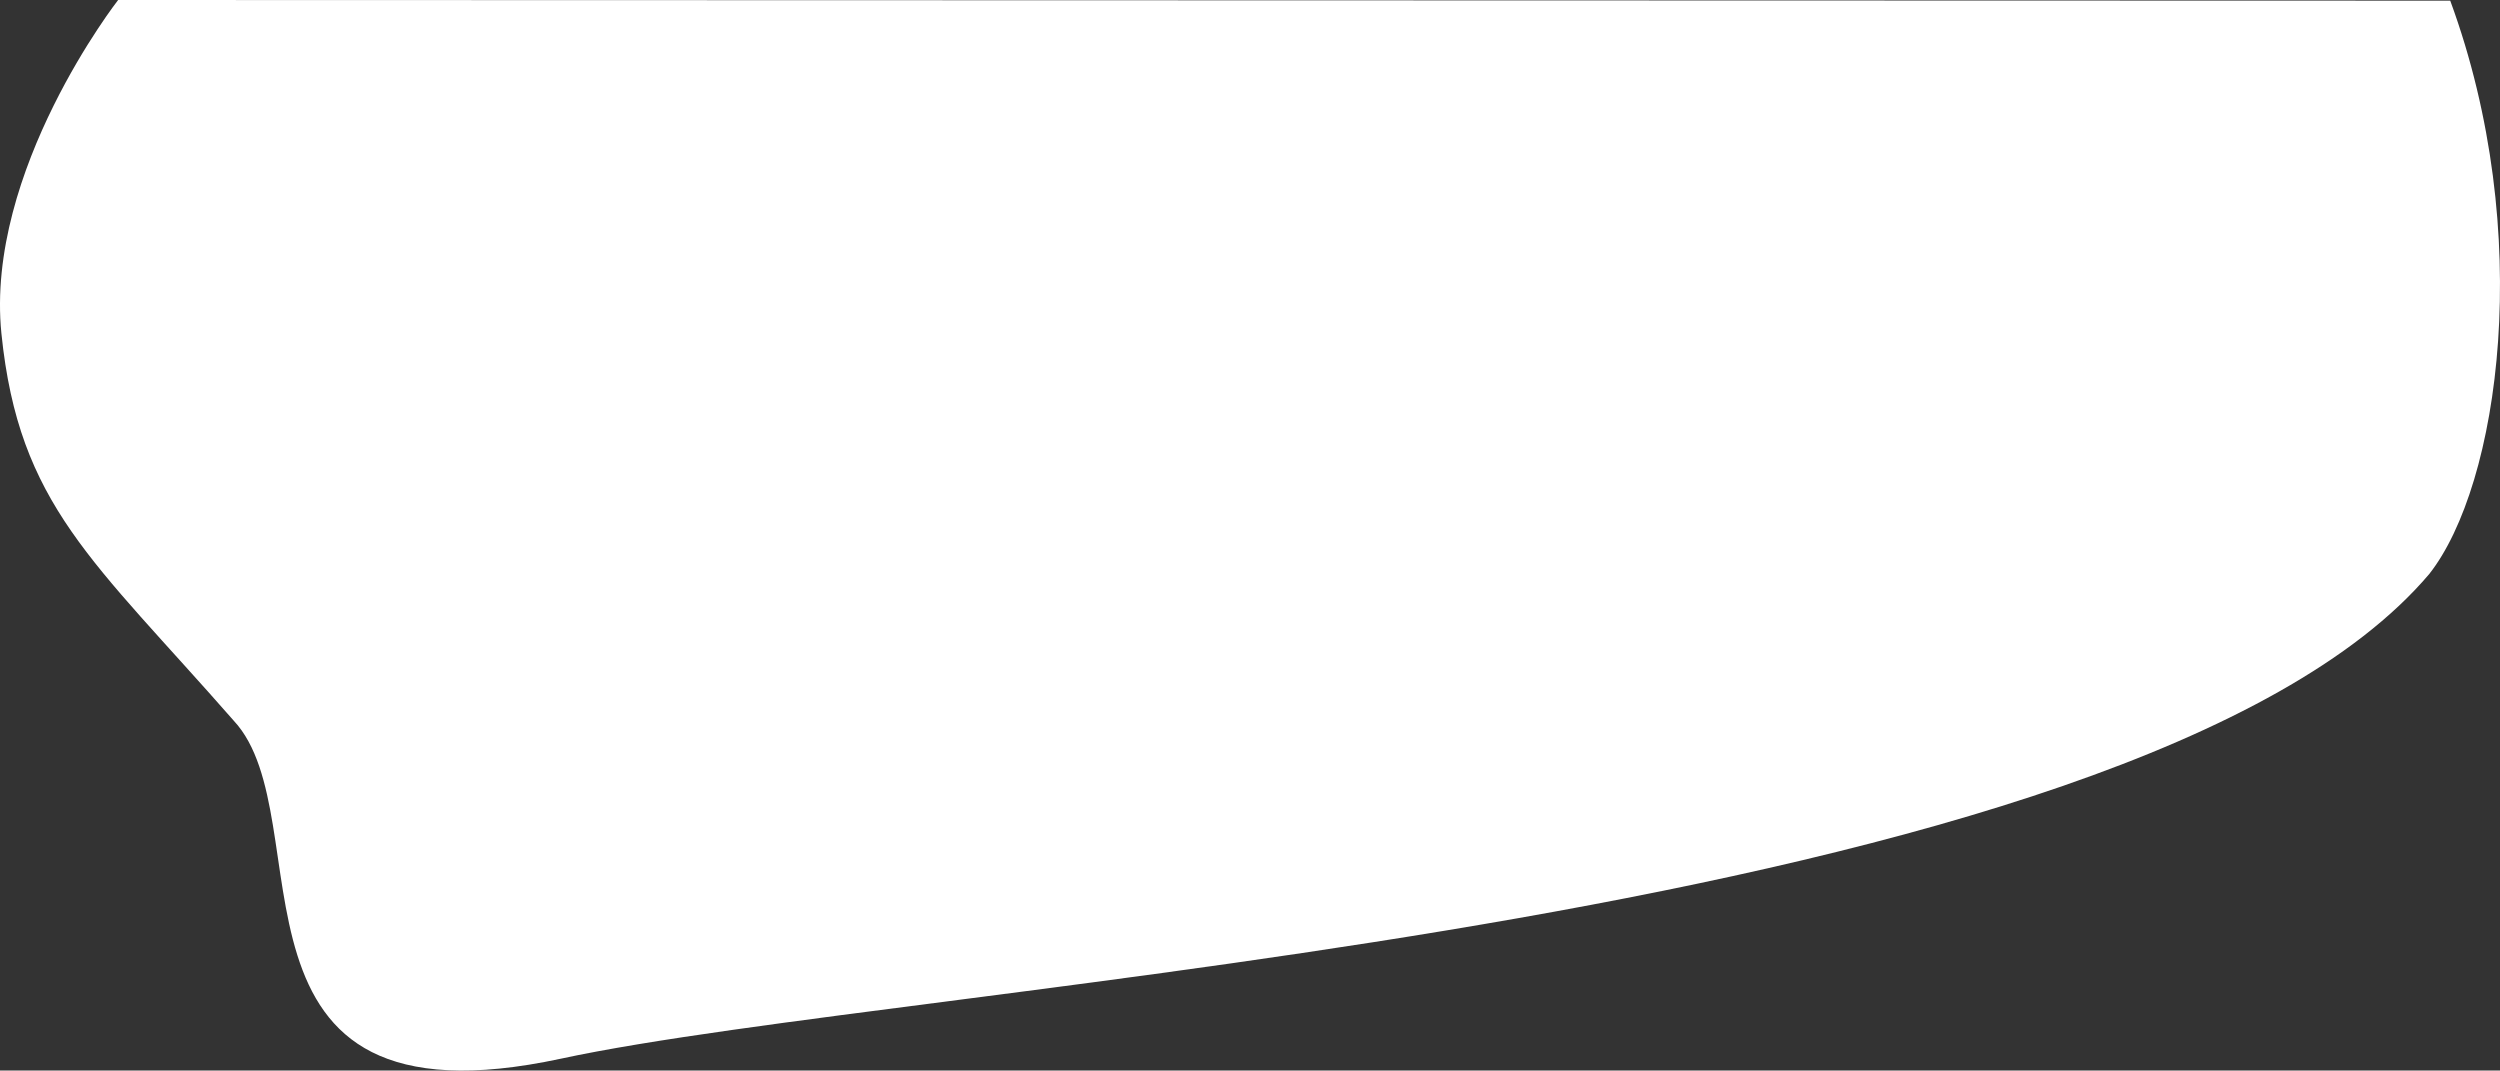 <svg xmlns="http://www.w3.org/2000/svg" width="1581.103" height="677.069" viewBox="0 0 1581.103 677.069">
  <rect x="0" y="0" width="1581.103" height="677.069" fill="#333333" stroke="none"/>
  <path id="Path_101" data-name="Path 101" d="M395.342,596l1474.911.418c54.064,147.049,31.075,306.385-13.317,362.668-187.081,220.375-954.95,257.659-1181.357,306.423S525.961,1113.534,468.488,1051.83c-88.98-101.55-135.952-136.342-146.964-244.889C311.074,703.924,395.342,596,395.342,596Z" transform="translate(-320.627 -596)" fill="#fff"/>
</svg>
